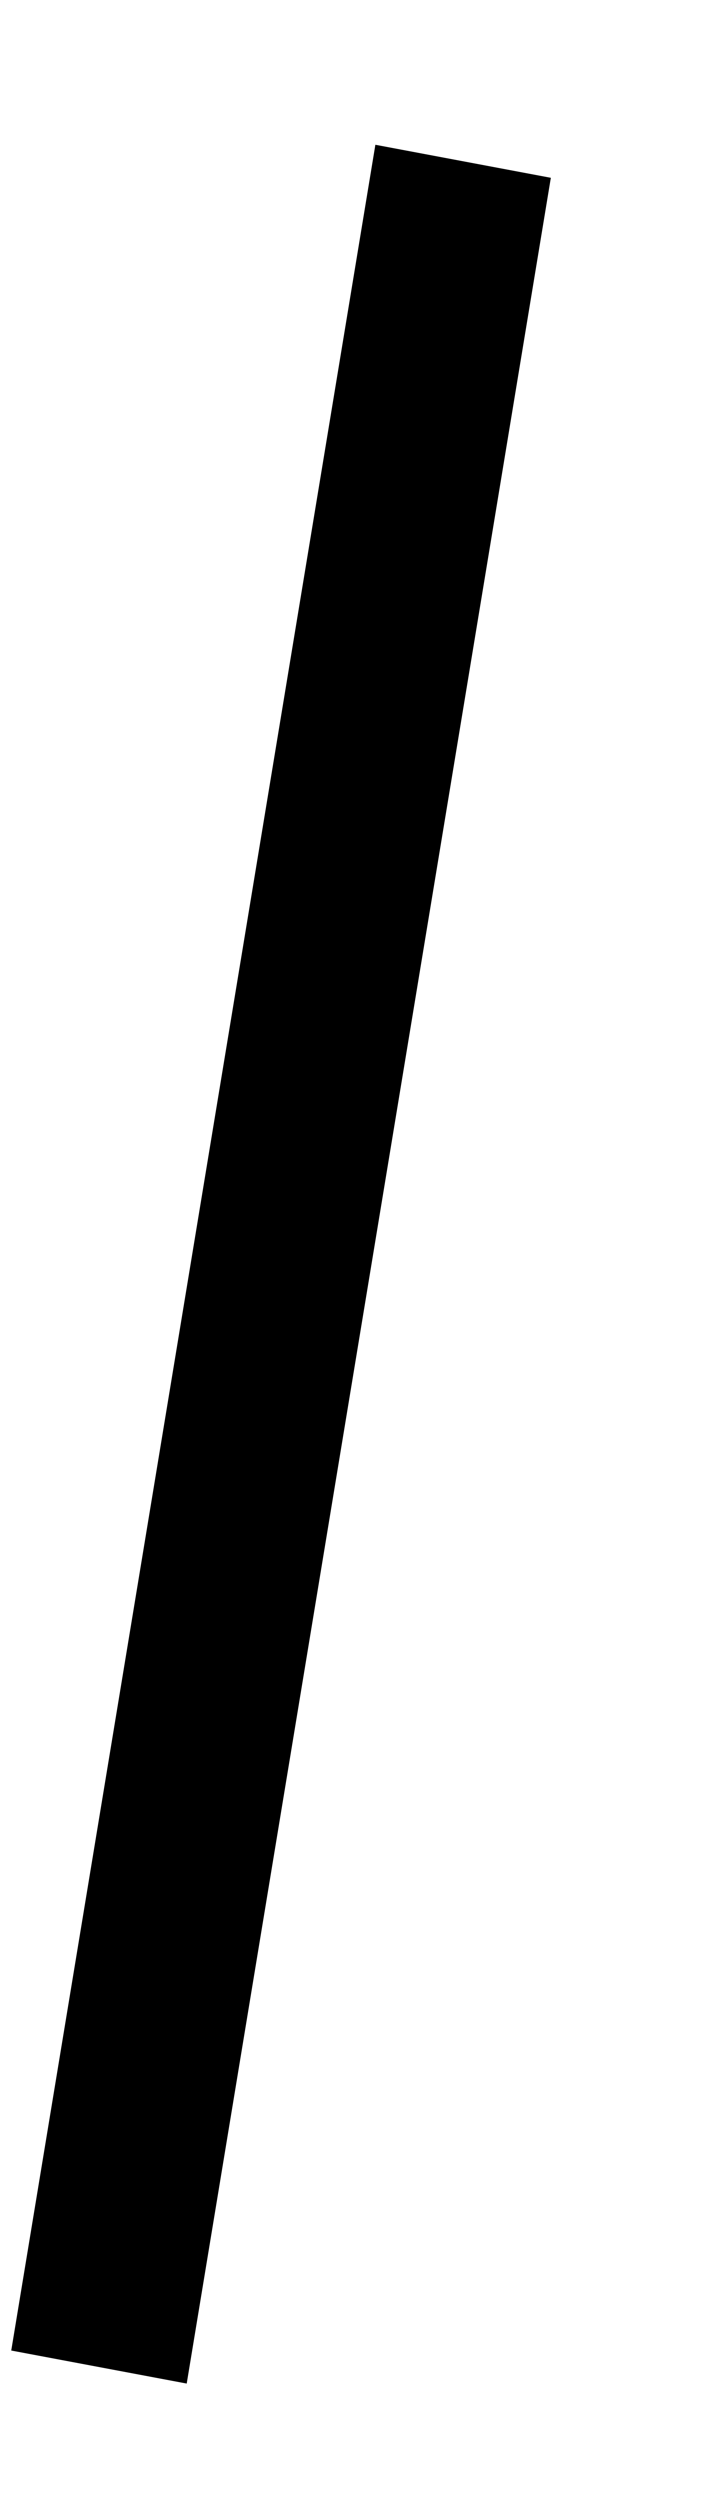 <svg width="4" height="14" viewBox="0 0 4 14" fill="none" xmlns="http://www.w3.org/2000/svg">
<line y1="-0.5" x2="12.515" y2="-0.5" transform="matrix(0.163 -0.987 0.983 0.185 1.046 13.348)" stroke="black"/>
</svg>

